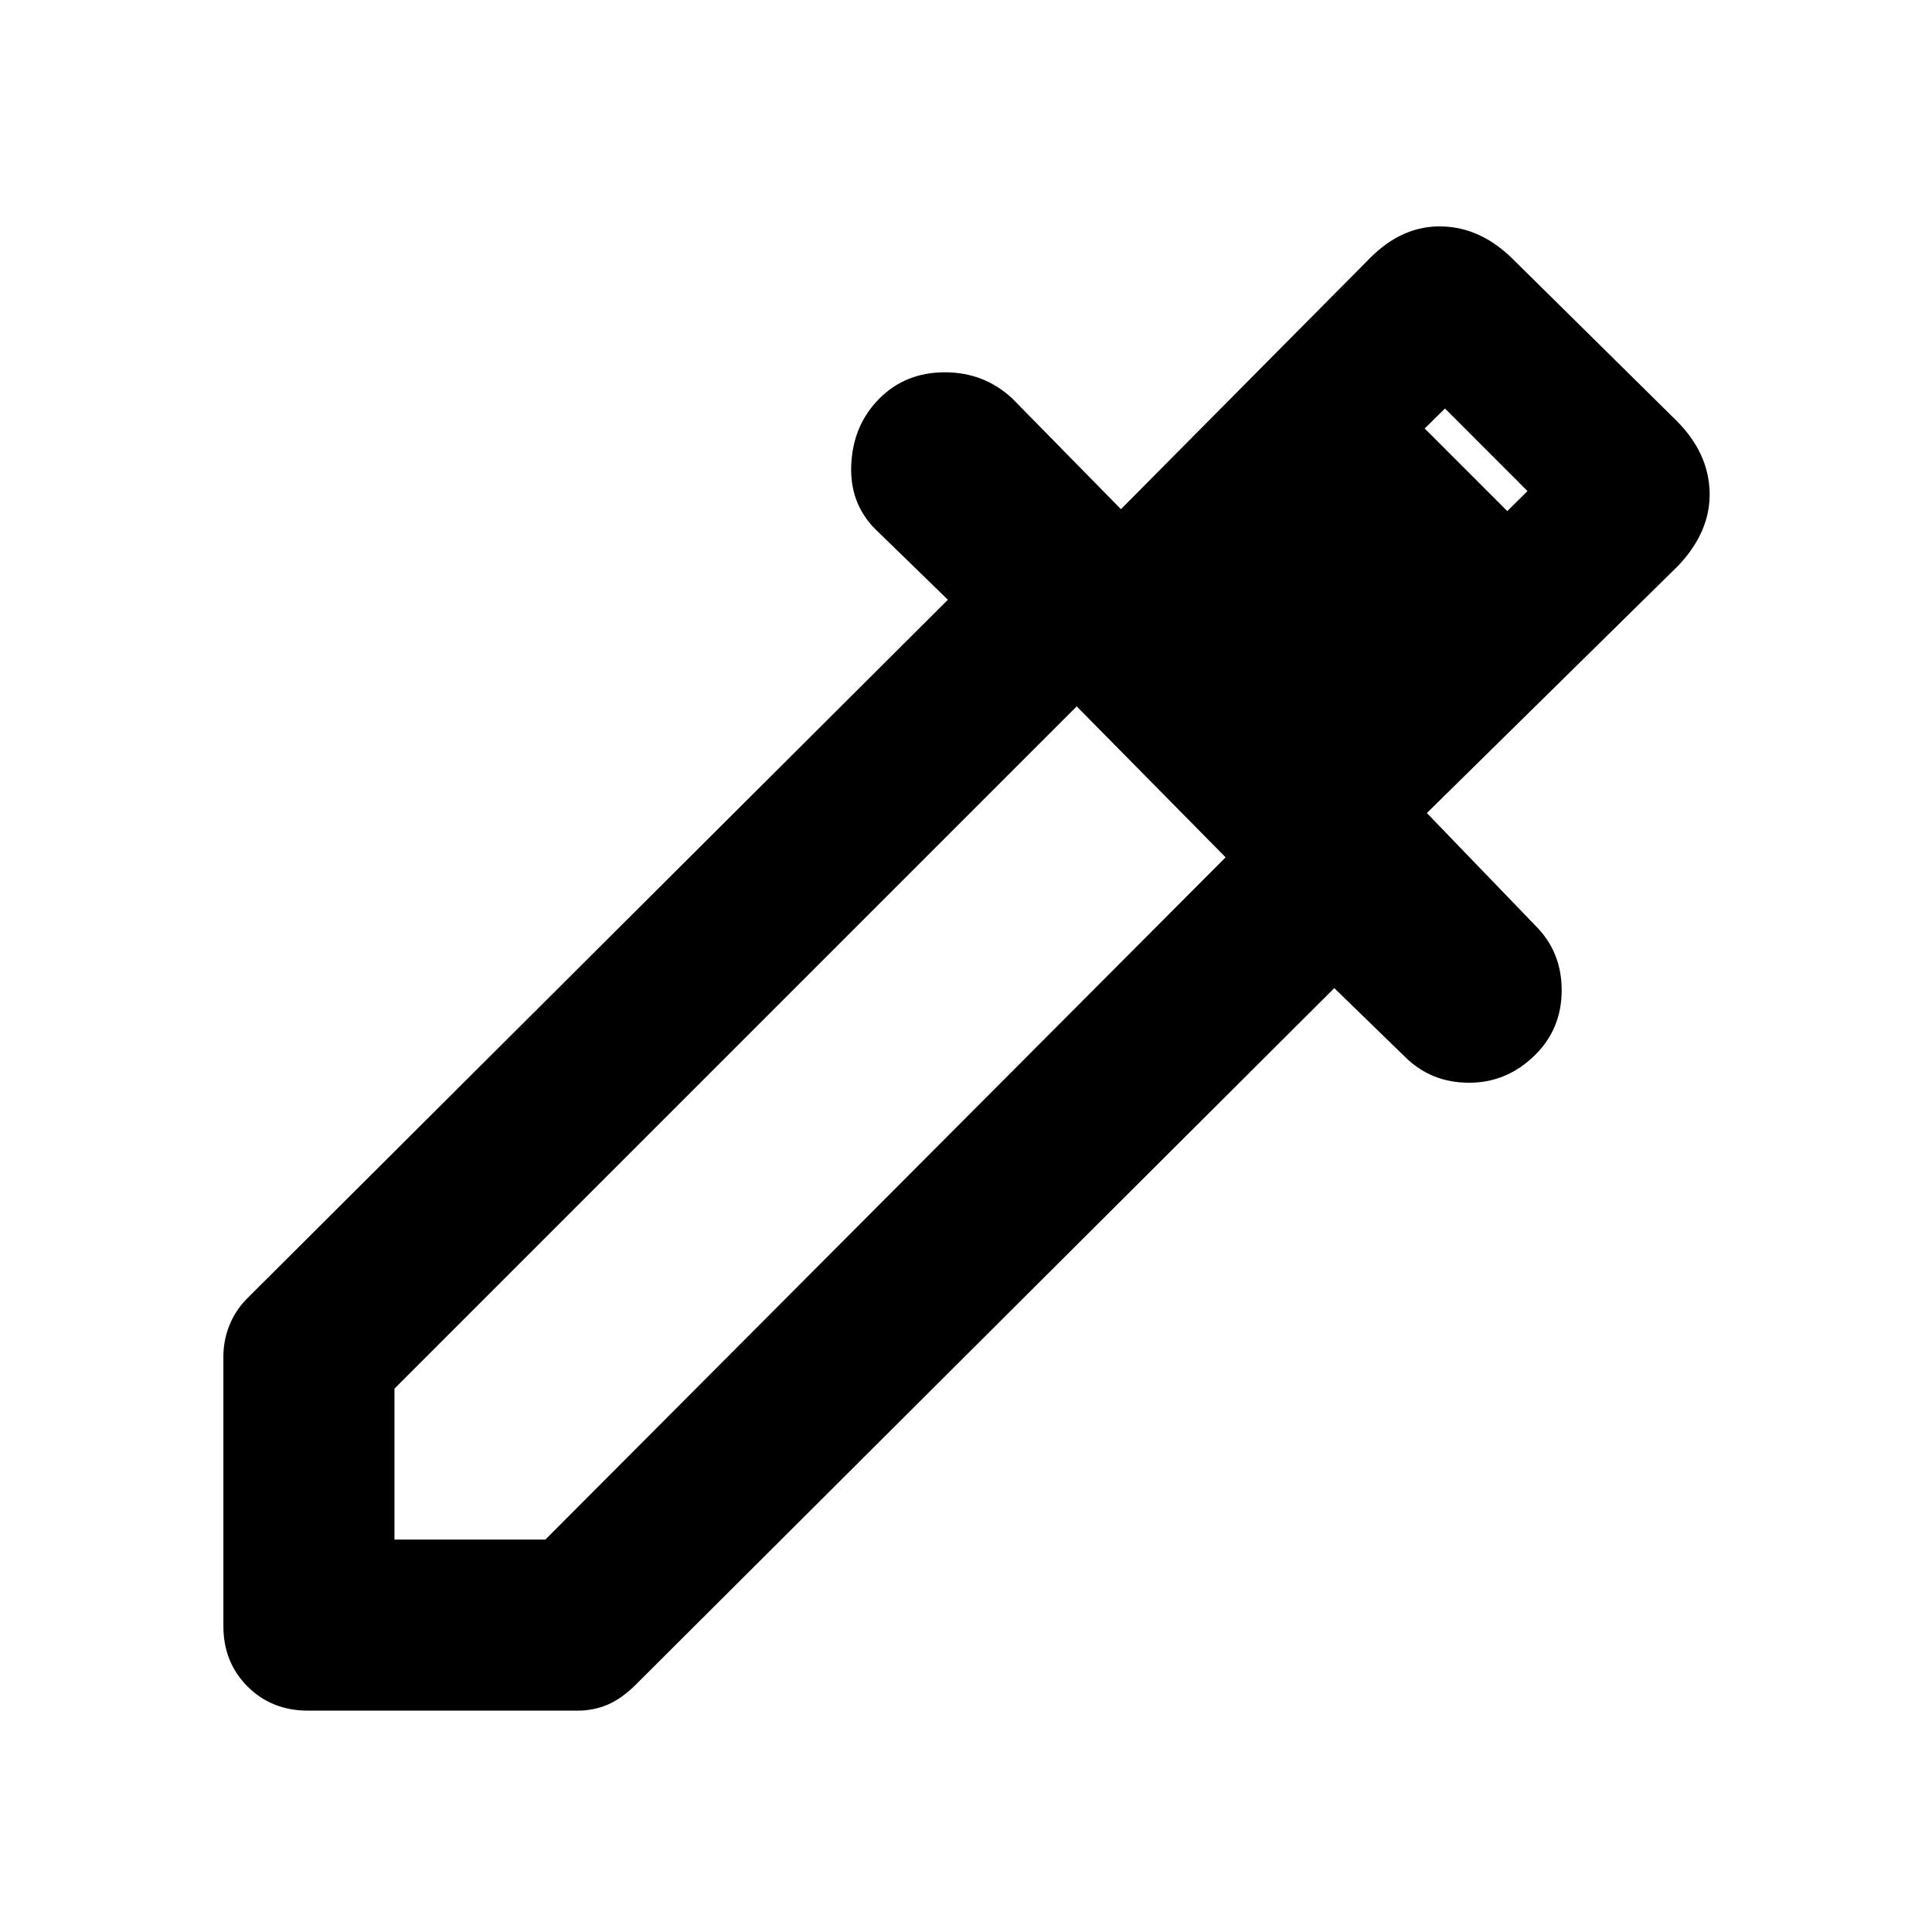 <svg xmlns="http://www.w3.org/2000/svg" height="40" width="40"><path d="M6.375 35.417Q5.625 35.417 5.125 34.917Q4.625 34.417 4.625 33.667V28.083Q4.625 27.75 4.75 27.438Q4.875 27.125 5.125 26.875L19.625 12.417L18.125 10.958Q17.583 10.417 17.625 9.604Q17.667 8.792 18.208 8.25Q18.75 7.708 19.562 7.708Q20.375 7.708 20.958 8.25L23.208 10.542L28.375 5.333Q29.042 4.667 29.854 4.688Q30.667 4.708 31.333 5.375L34.708 8.708Q35.375 9.375 35.396 10.188Q35.417 11 34.75 11.708L29.542 16.833L31.792 19.167Q32.333 19.708 32.333 20.5Q32.333 21.292 31.792 21.833Q31.208 22.417 30.417 22.417Q29.625 22.417 29.083 21.875L27.625 20.458L13.167 34.875Q12.875 35.167 12.583 35.292Q12.292 35.417 11.958 35.417ZM8.167 31.875H11.292L25.375 17.75L22.292 14.625L8.167 28.75ZM27 14.75 31.625 10.167 29.917 8.458 25.292 13ZM27 14.75 25.292 13 29.458 8.833 31.208 10.583Z"/></svg>
